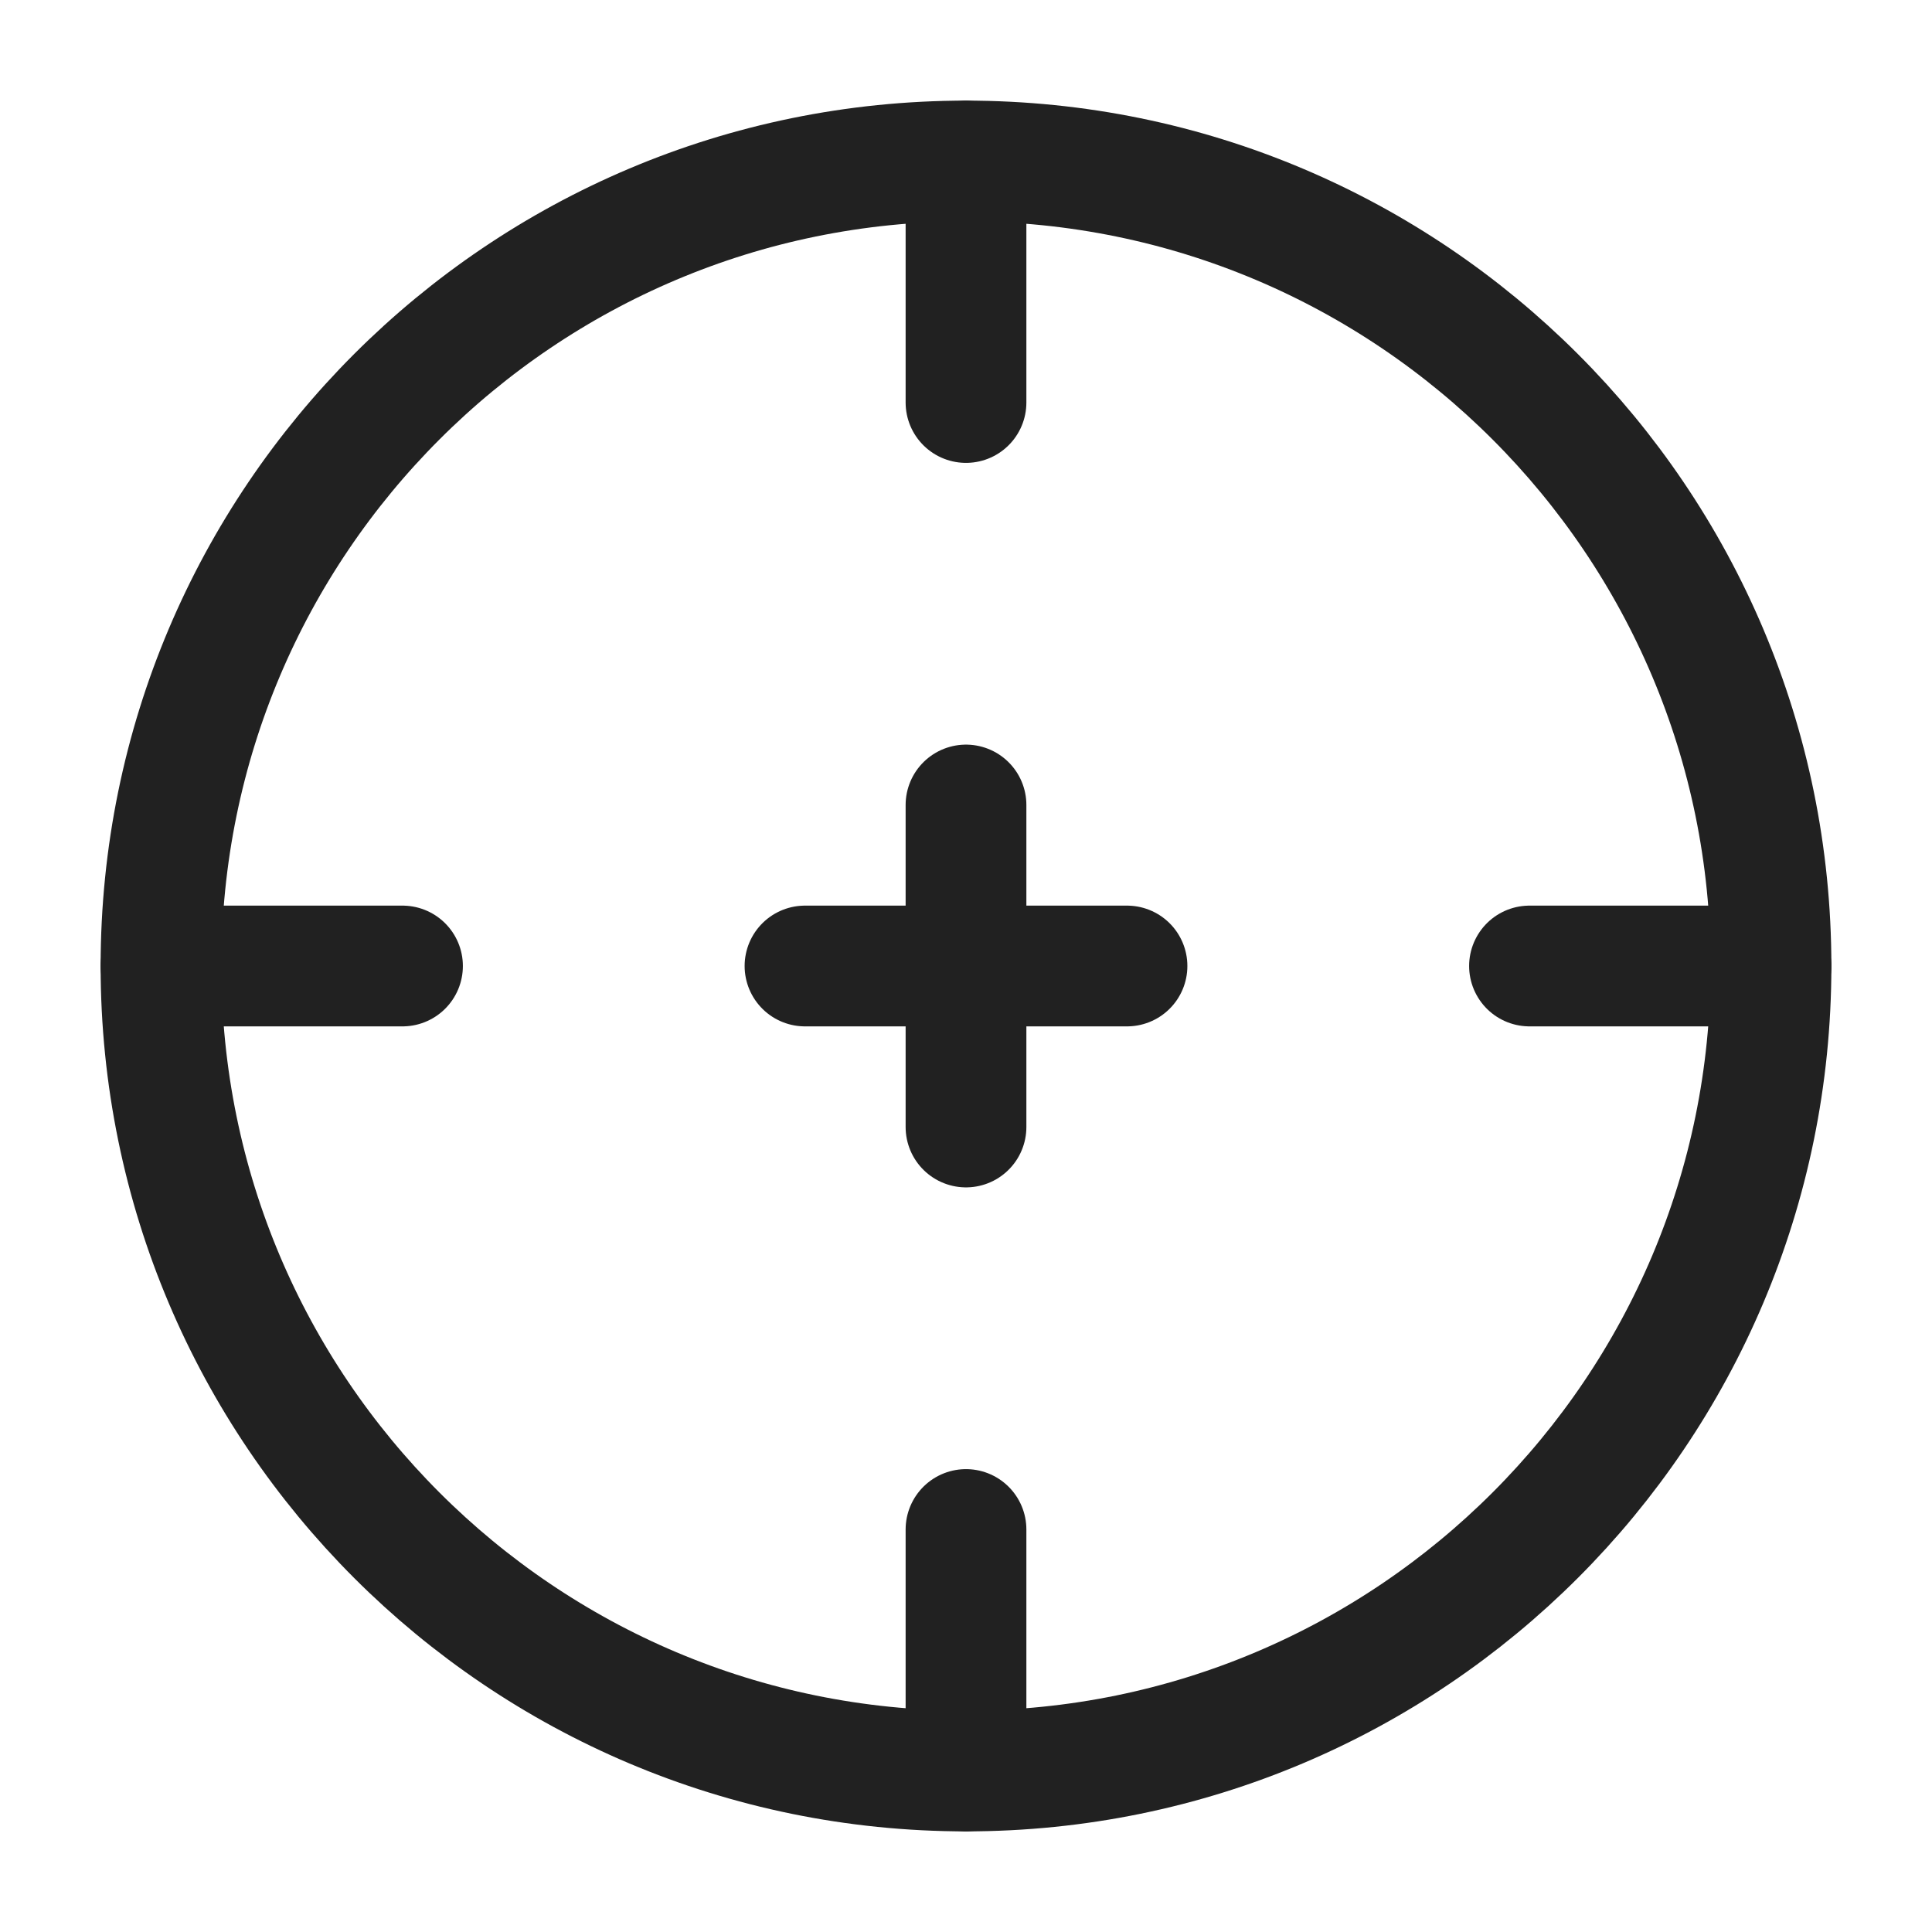 <svg width="24" height="24" viewBox="0 0 24 24" fill="none" xmlns="http://www.w3.org/2000/svg">
<g clip-path="url(#clip0_954_9726)">
<path d="M22 12C22 17.523 17.523 22 12 22C6.477 22 2 17.523 2 12C2 6.477 6.477 2 12 2C17.523 2 22 6.477 22 12Z" stroke="#212121" stroke-width="1.5"/>
<path d="M2 12H5M19 12H22M12 22V19M12 5V2" stroke="#212121" stroke-width="1.5" stroke-linecap="round"/>
<path d="M10 12H14M12 14V10" stroke="#212121" stroke-width="1.5" stroke-linecap="round" stroke-linejoin="round"/>
</g>
<defs>
<clipPath id="clip0_954_9726">
<rect width="24" height="24" fill="white"/>
</clipPath>
</defs>
</svg>
